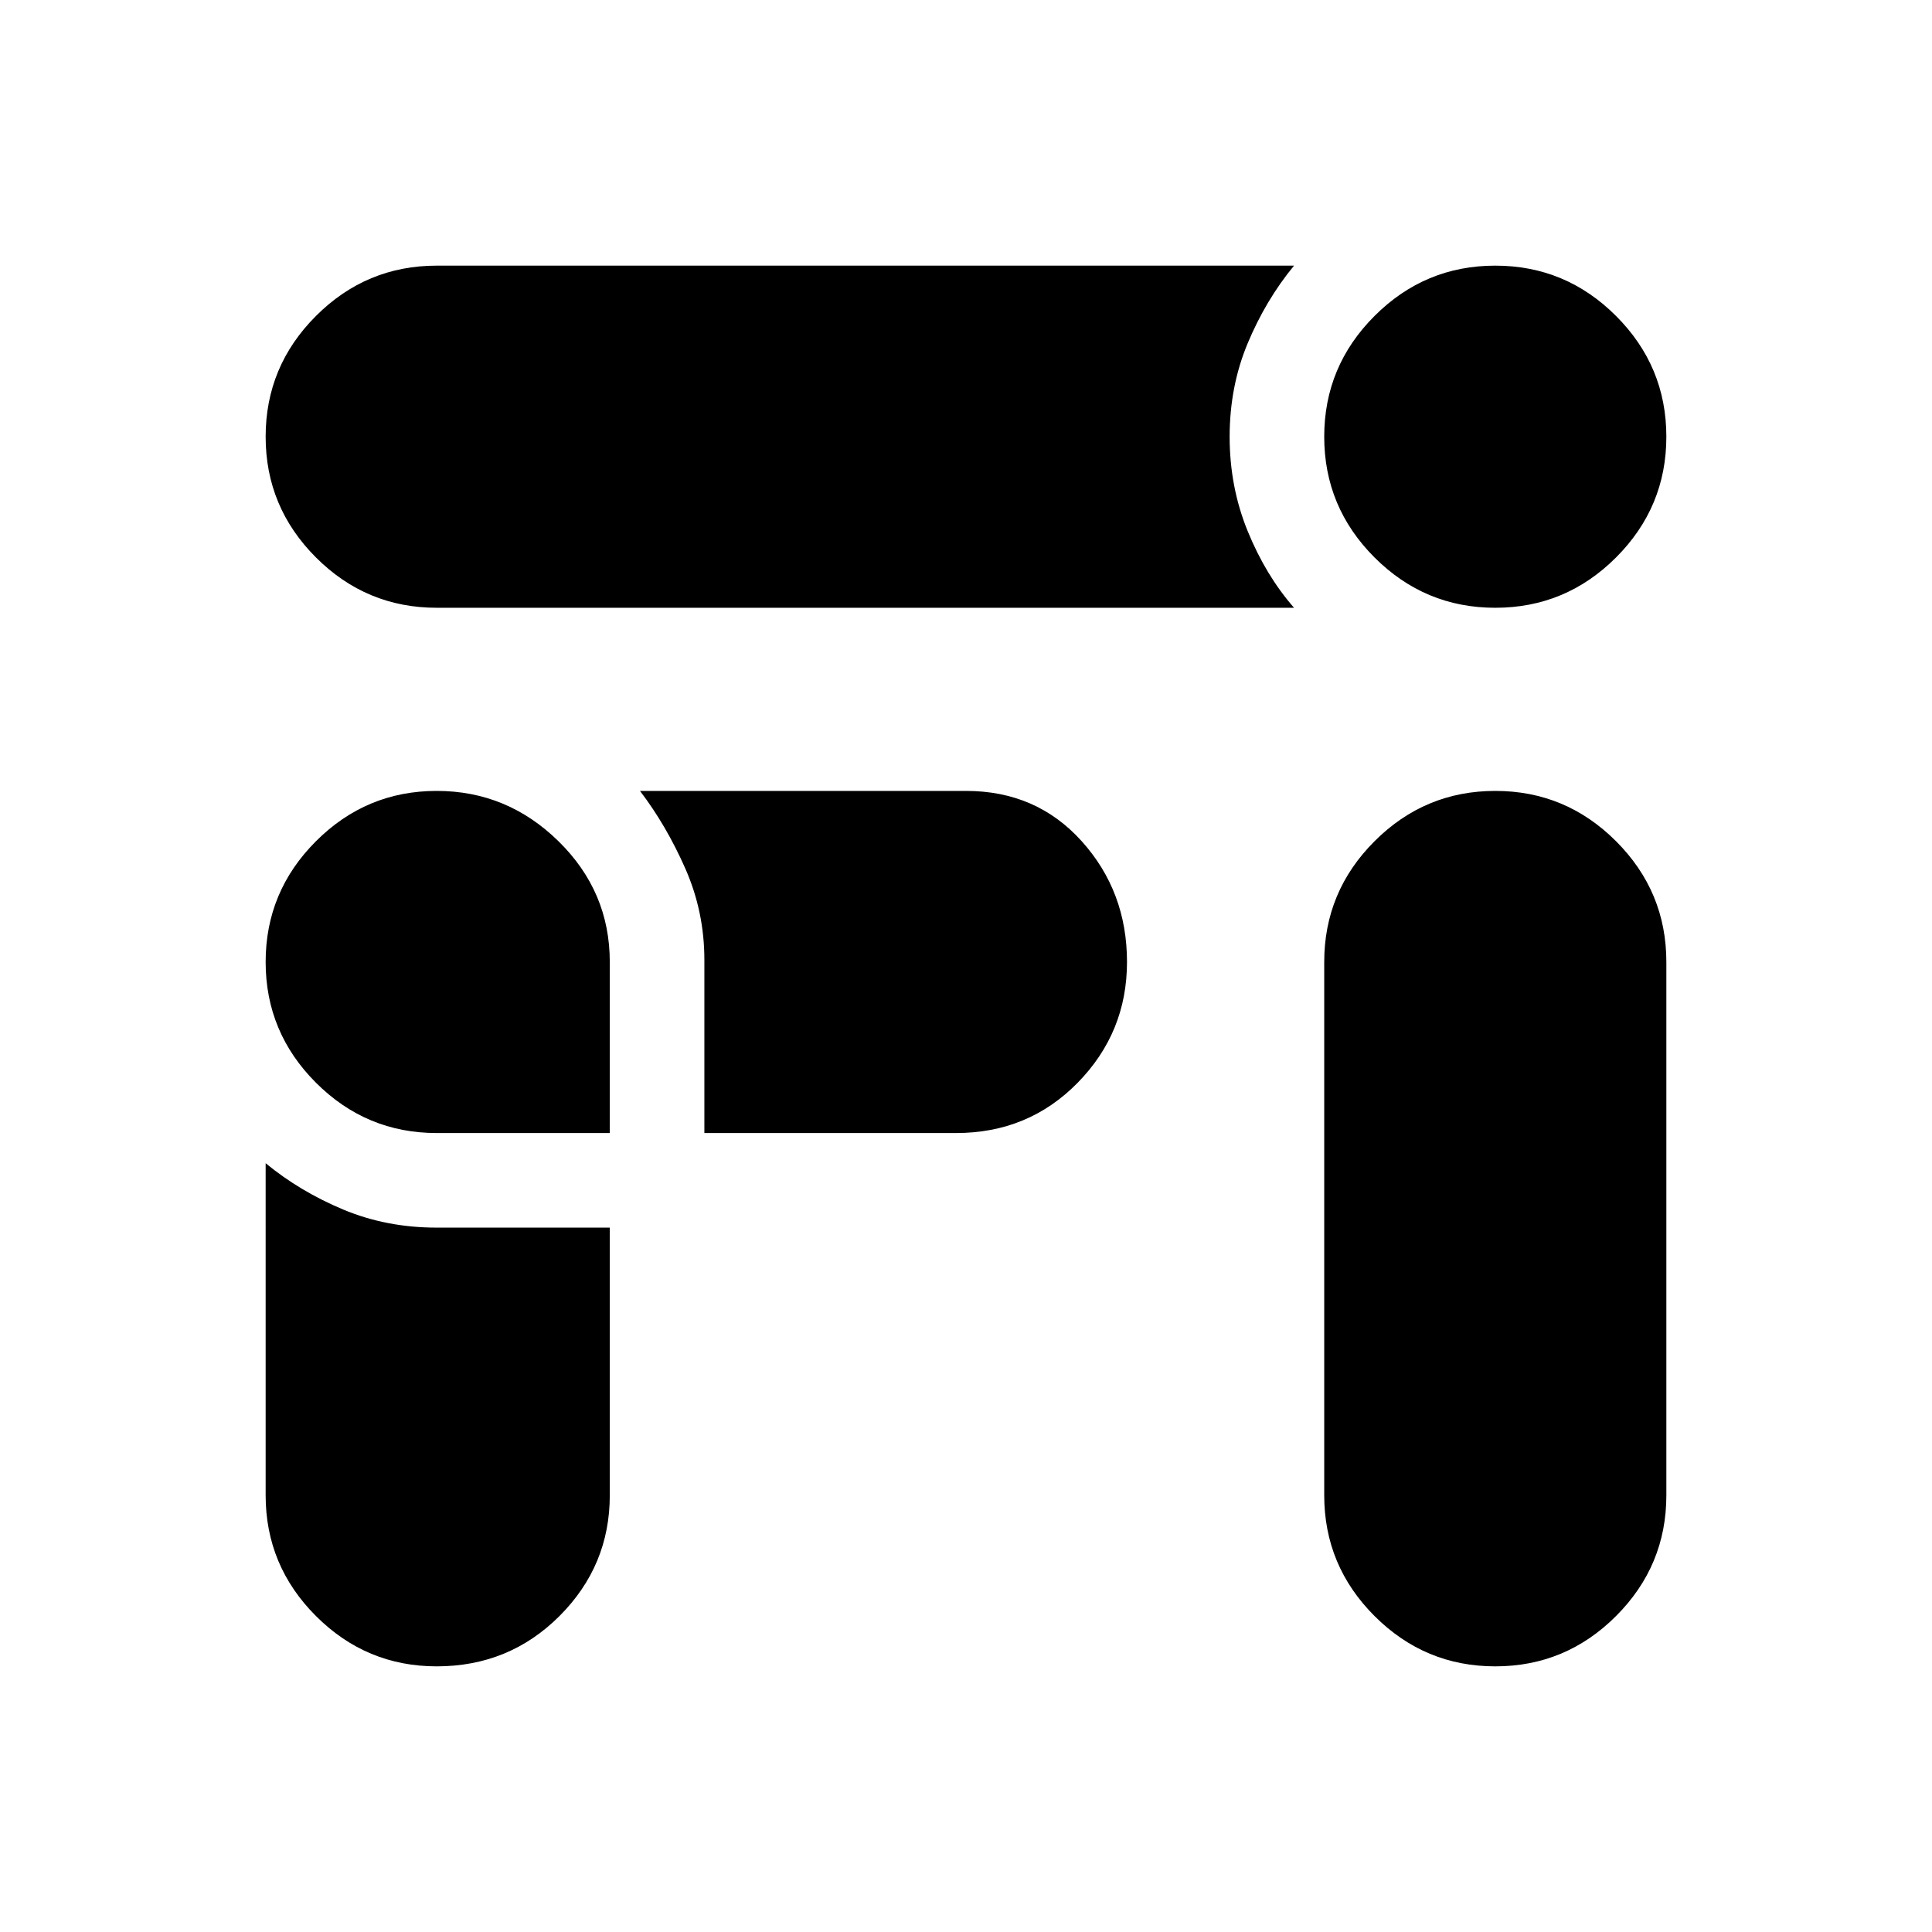 <svg xmlns="http://www.w3.org/2000/svg" width="48" height="48"><path d="M37.15 15.1q-1.75 0-3-1.25t-1.25-3q0-1.75 1.25-3t3-1.25q1.75 0 3 1.25t1.25 3q0 1.75-1.25 3t-3 1.25zm-26.3 0q-1.75 0-3-1.25t-1.25-3q0-1.75 1.25-3t3-1.25h21.3q-.7.85-1.15 1.925-.45 1.075-.45 2.325 0 1.25.45 2.35t1.15 1.9zm26.3 26.3q-1.75 0-3-1.25t-1.25-3V23.9q0-1.75 1.25-3t3-1.25q1.75 0 3 1.25t1.25 3v13.25q0 1.75-1.25 3t-3 1.25zm-26.3-13.25q-1.75 0-3-1.25t-1.25-3q0-1.75 1.25-3t3-1.25q1.75 0 3.025 1.25t1.275 3v4.25zm0 13.25q-1.75 0-3-1.25t-1.25-3V28.9q.85.7 1.925 1.15 1.075.45 2.325.45h4.3v6.65q0 1.75-1.25 3t-3.05 1.25zm6.65-13.25v-4.3q0-1.2-.475-2.275T15.9 19.65H24q1.75 0 2.875 1.25t1.125 3q0 1.75-1.225 3t-3.025 1.25z"/></svg>